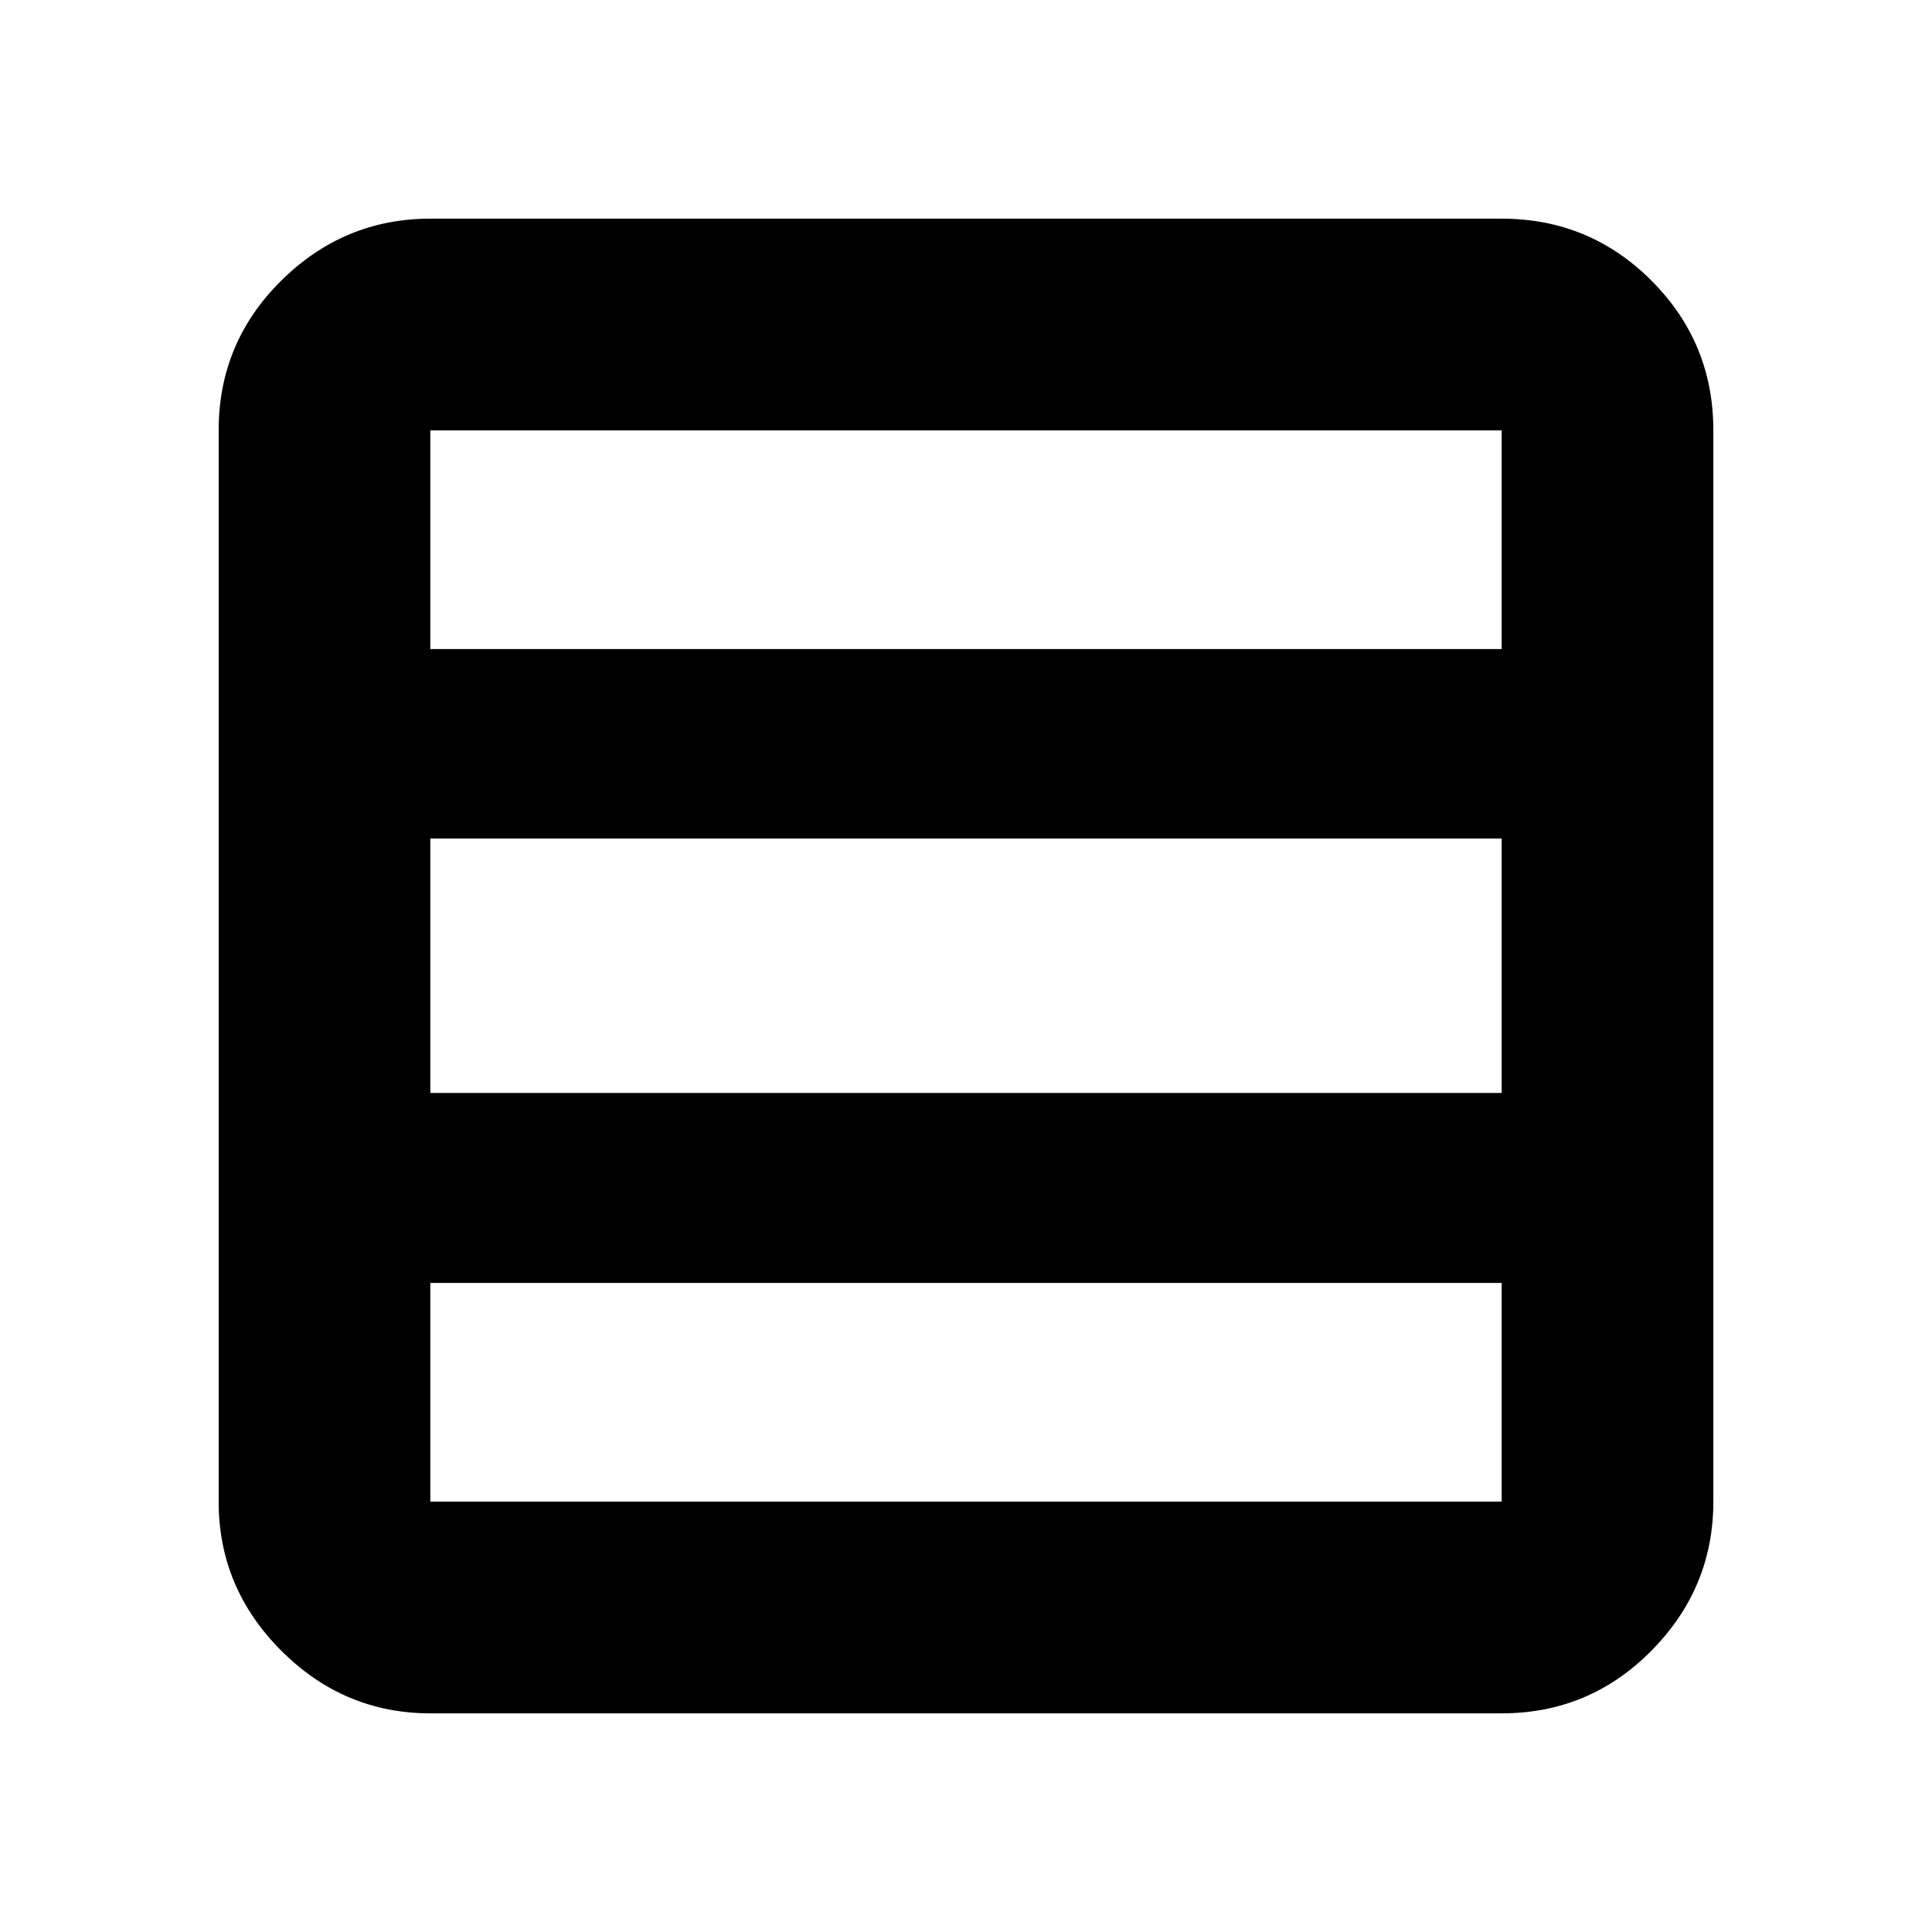 <svg xmlns="http://www.w3.org/2000/svg" height="20" viewBox="0 -960 960 960" width="20"><path d="M746.17-213.83V-322.5H213.83v108.67h532.34Zm0-203.08v-126.42H213.83v126.42h532.34Zm0-220.59v-108.67H213.83v108.67h532.34ZM213.83-108.65q-42.93 0-74.06-31.12-31.12-31.13-31.12-74.06v-532.34q0-43.63 31.12-74.41 31.13-30.77 74.06-30.77h532.34q43.63 0 74.41 30.77 30.77 30.78 30.77 74.41v532.34q0 42.93-30.77 74.06-30.78 31.12-74.41 31.12H213.83Z"/></svg>